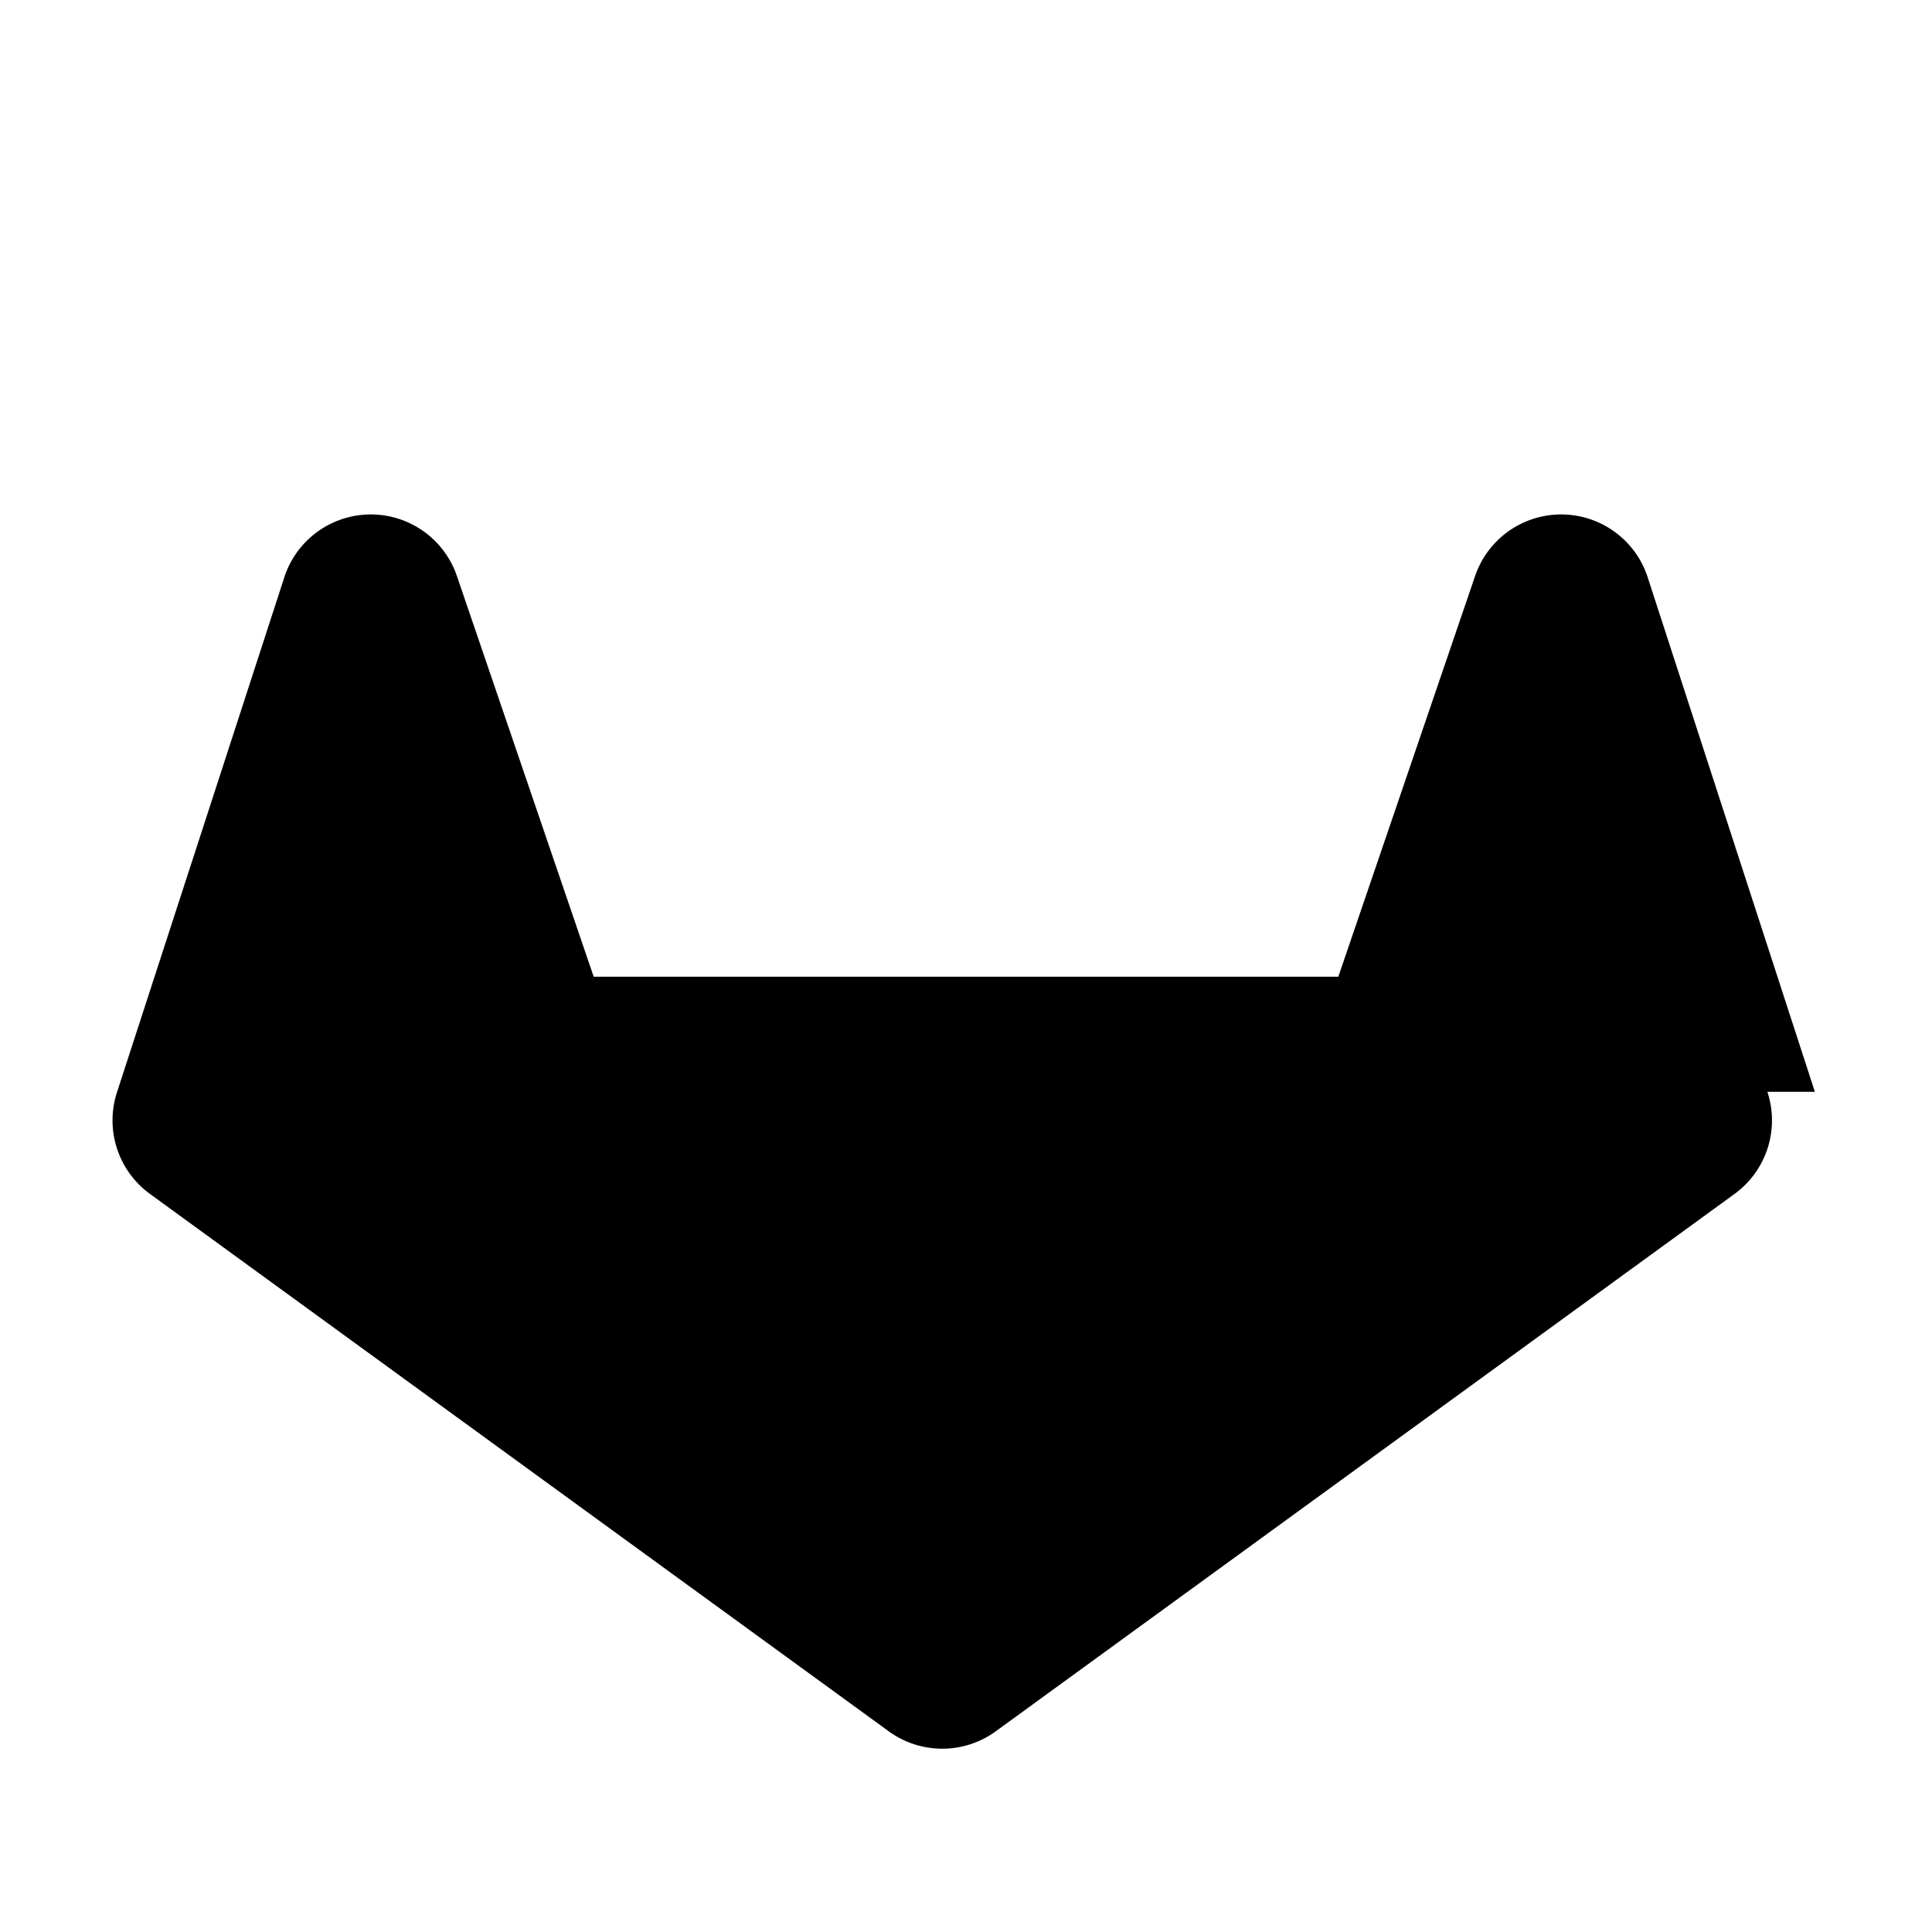 <svg xmlns="http://www.w3.org/2000/svg" viewBox="0 0 24 24" fill="currentColor"><path d="M22.545 13.563l-2.07-6.37a1.13 1.13 0 0 0-2.15-.04l-1.7 4.98H7.375l-1.7-4.98a1.13 1.13 0 0 0-2.15.04l-2.07 6.37a1.13 1.13 0 0 0 .41 1.27l9.17 6.67a1.13 1.13 0 0 0 1.34 0l9.17-6.67a1.13 1.13 0 0 0 .41-1.27z"/></svg>
